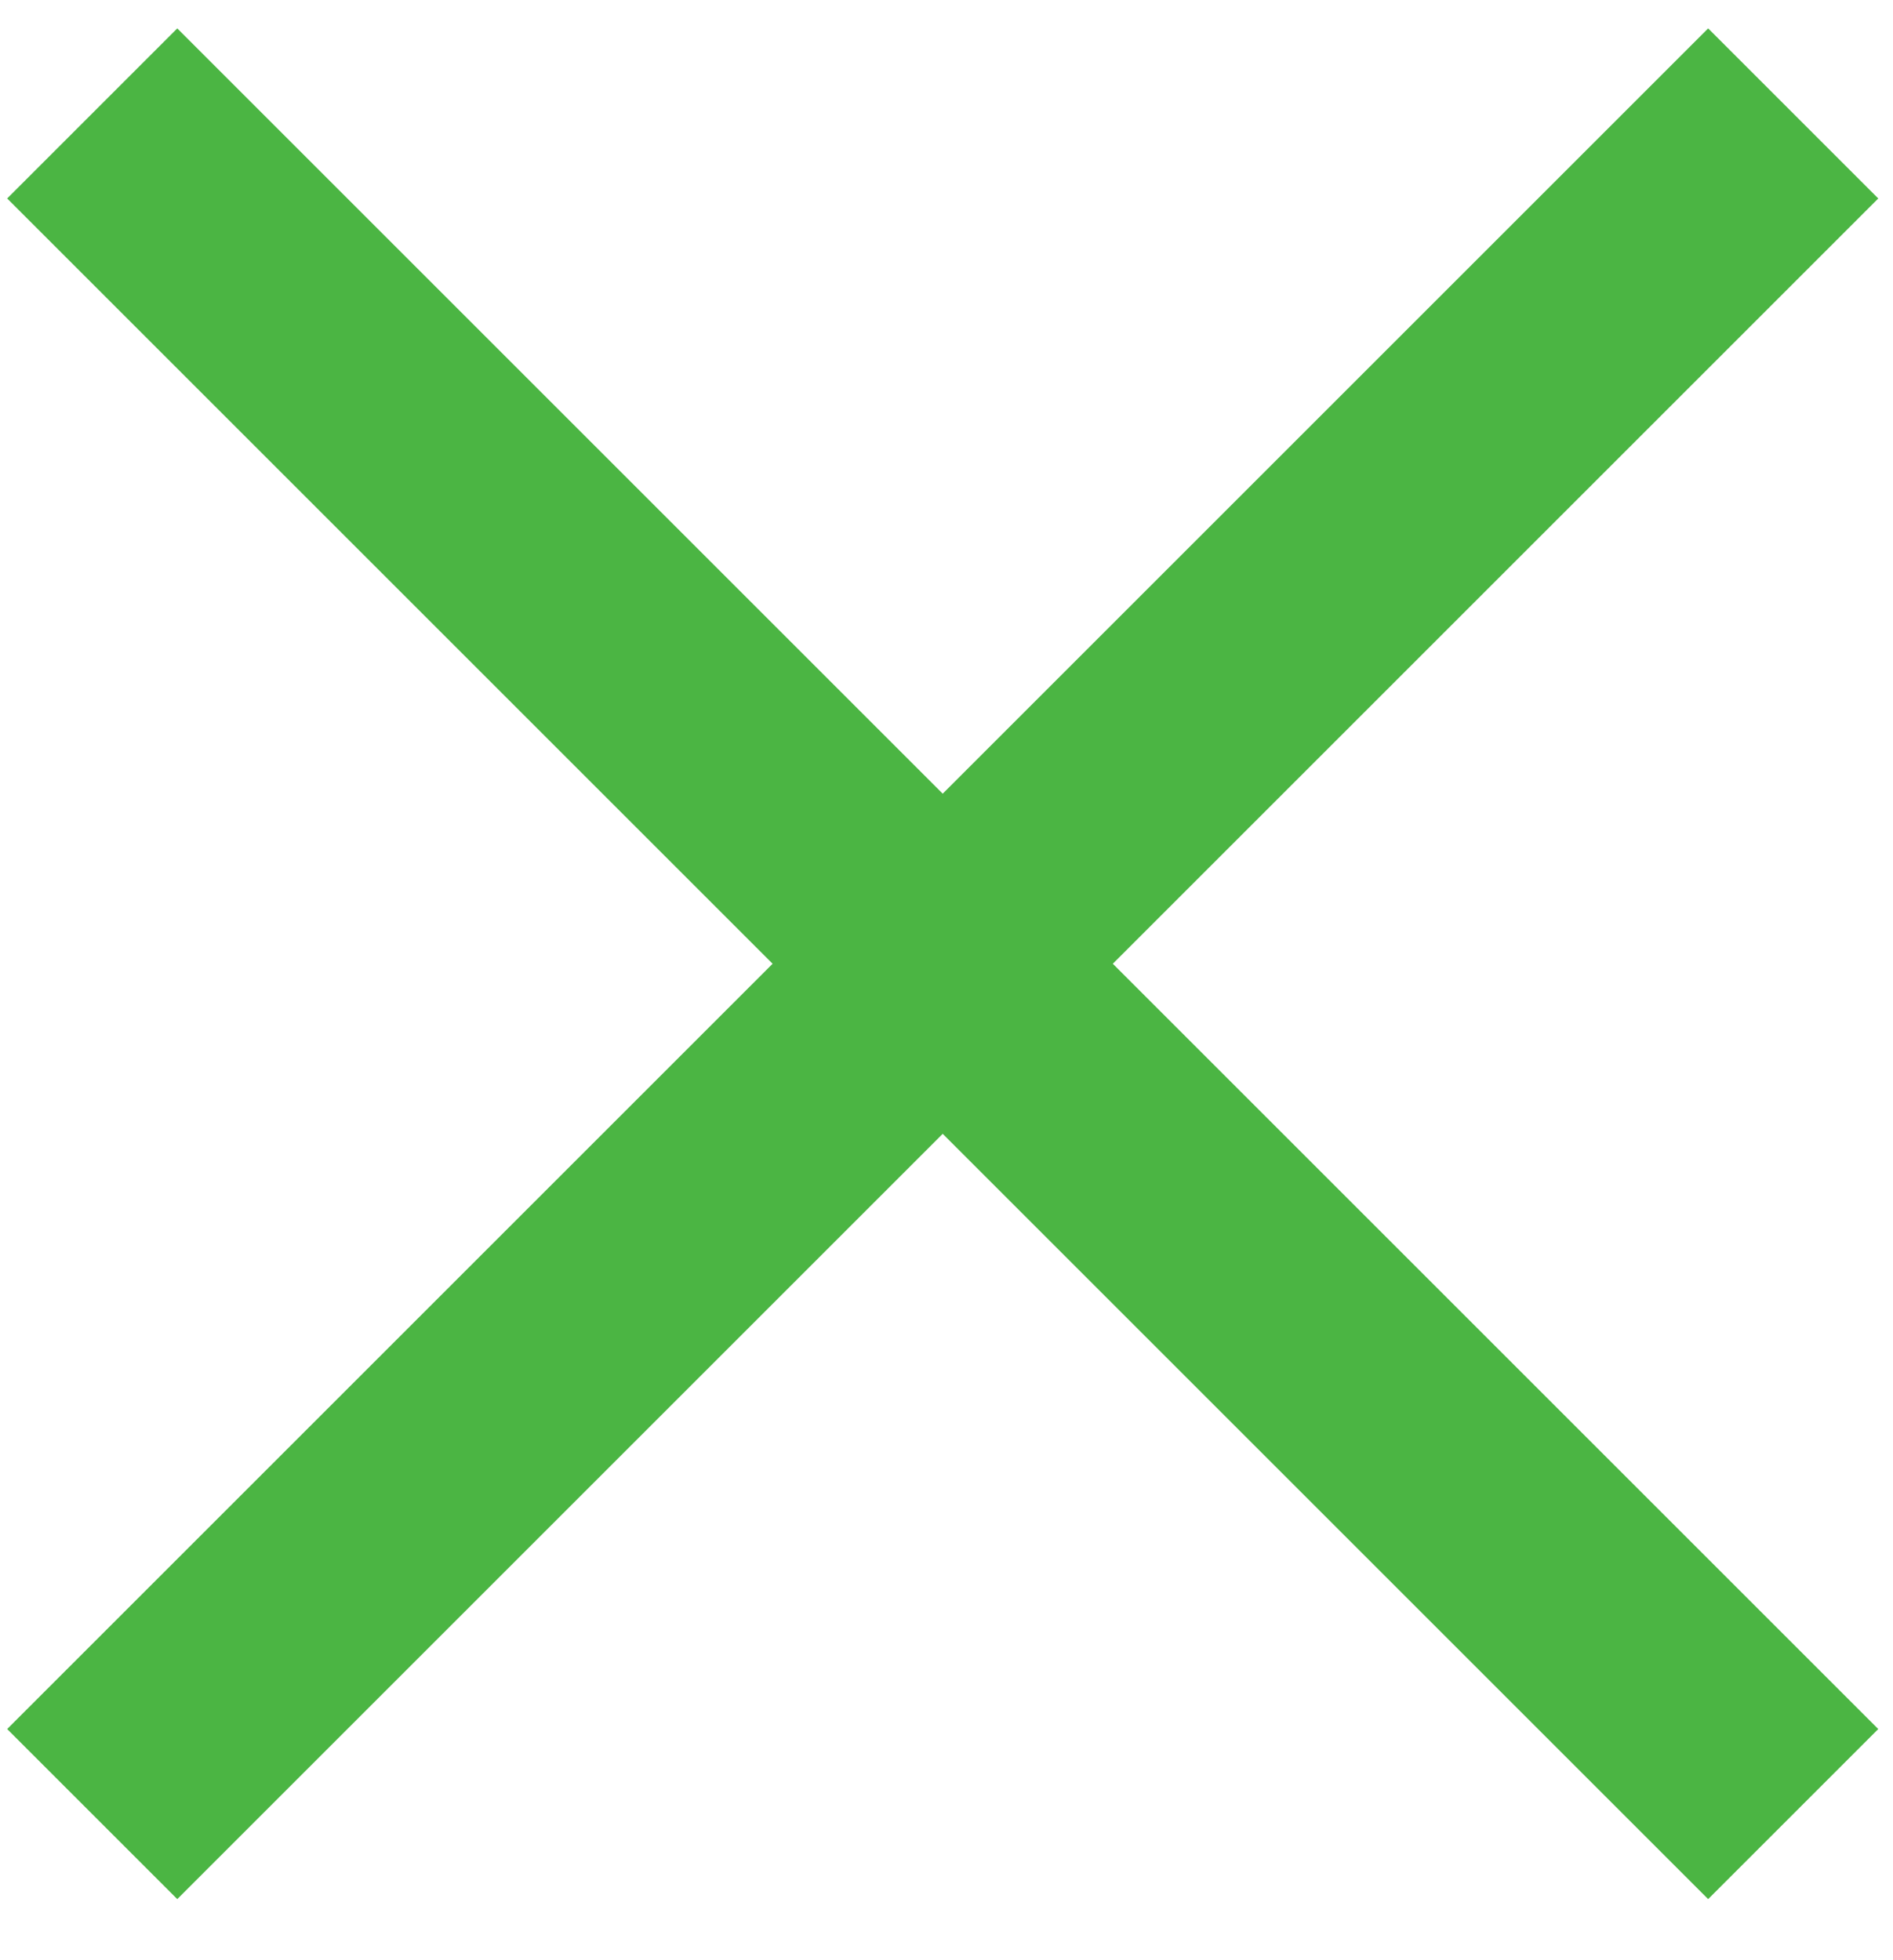 <svg
  width="28"
  height="29"
  viewBox="0 0 28 29"
  fill="none"
  xmlns="http://www.w3.org/2000/svg"
>
  <path
    fill-rule="evenodd"
    clip-rule="evenodd"
    d="M13.944 11.742L25.266 0.42L27.782 2.936L16.46 14.258L27.782 25.58L25.266 28.096L13.944 16.774L2.622 28.096L0.106 25.58L11.428 14.258L0.106 2.936L2.622 0.42L13.944 11.742Z"
    fill="#4bb543"
  />
</svg>
